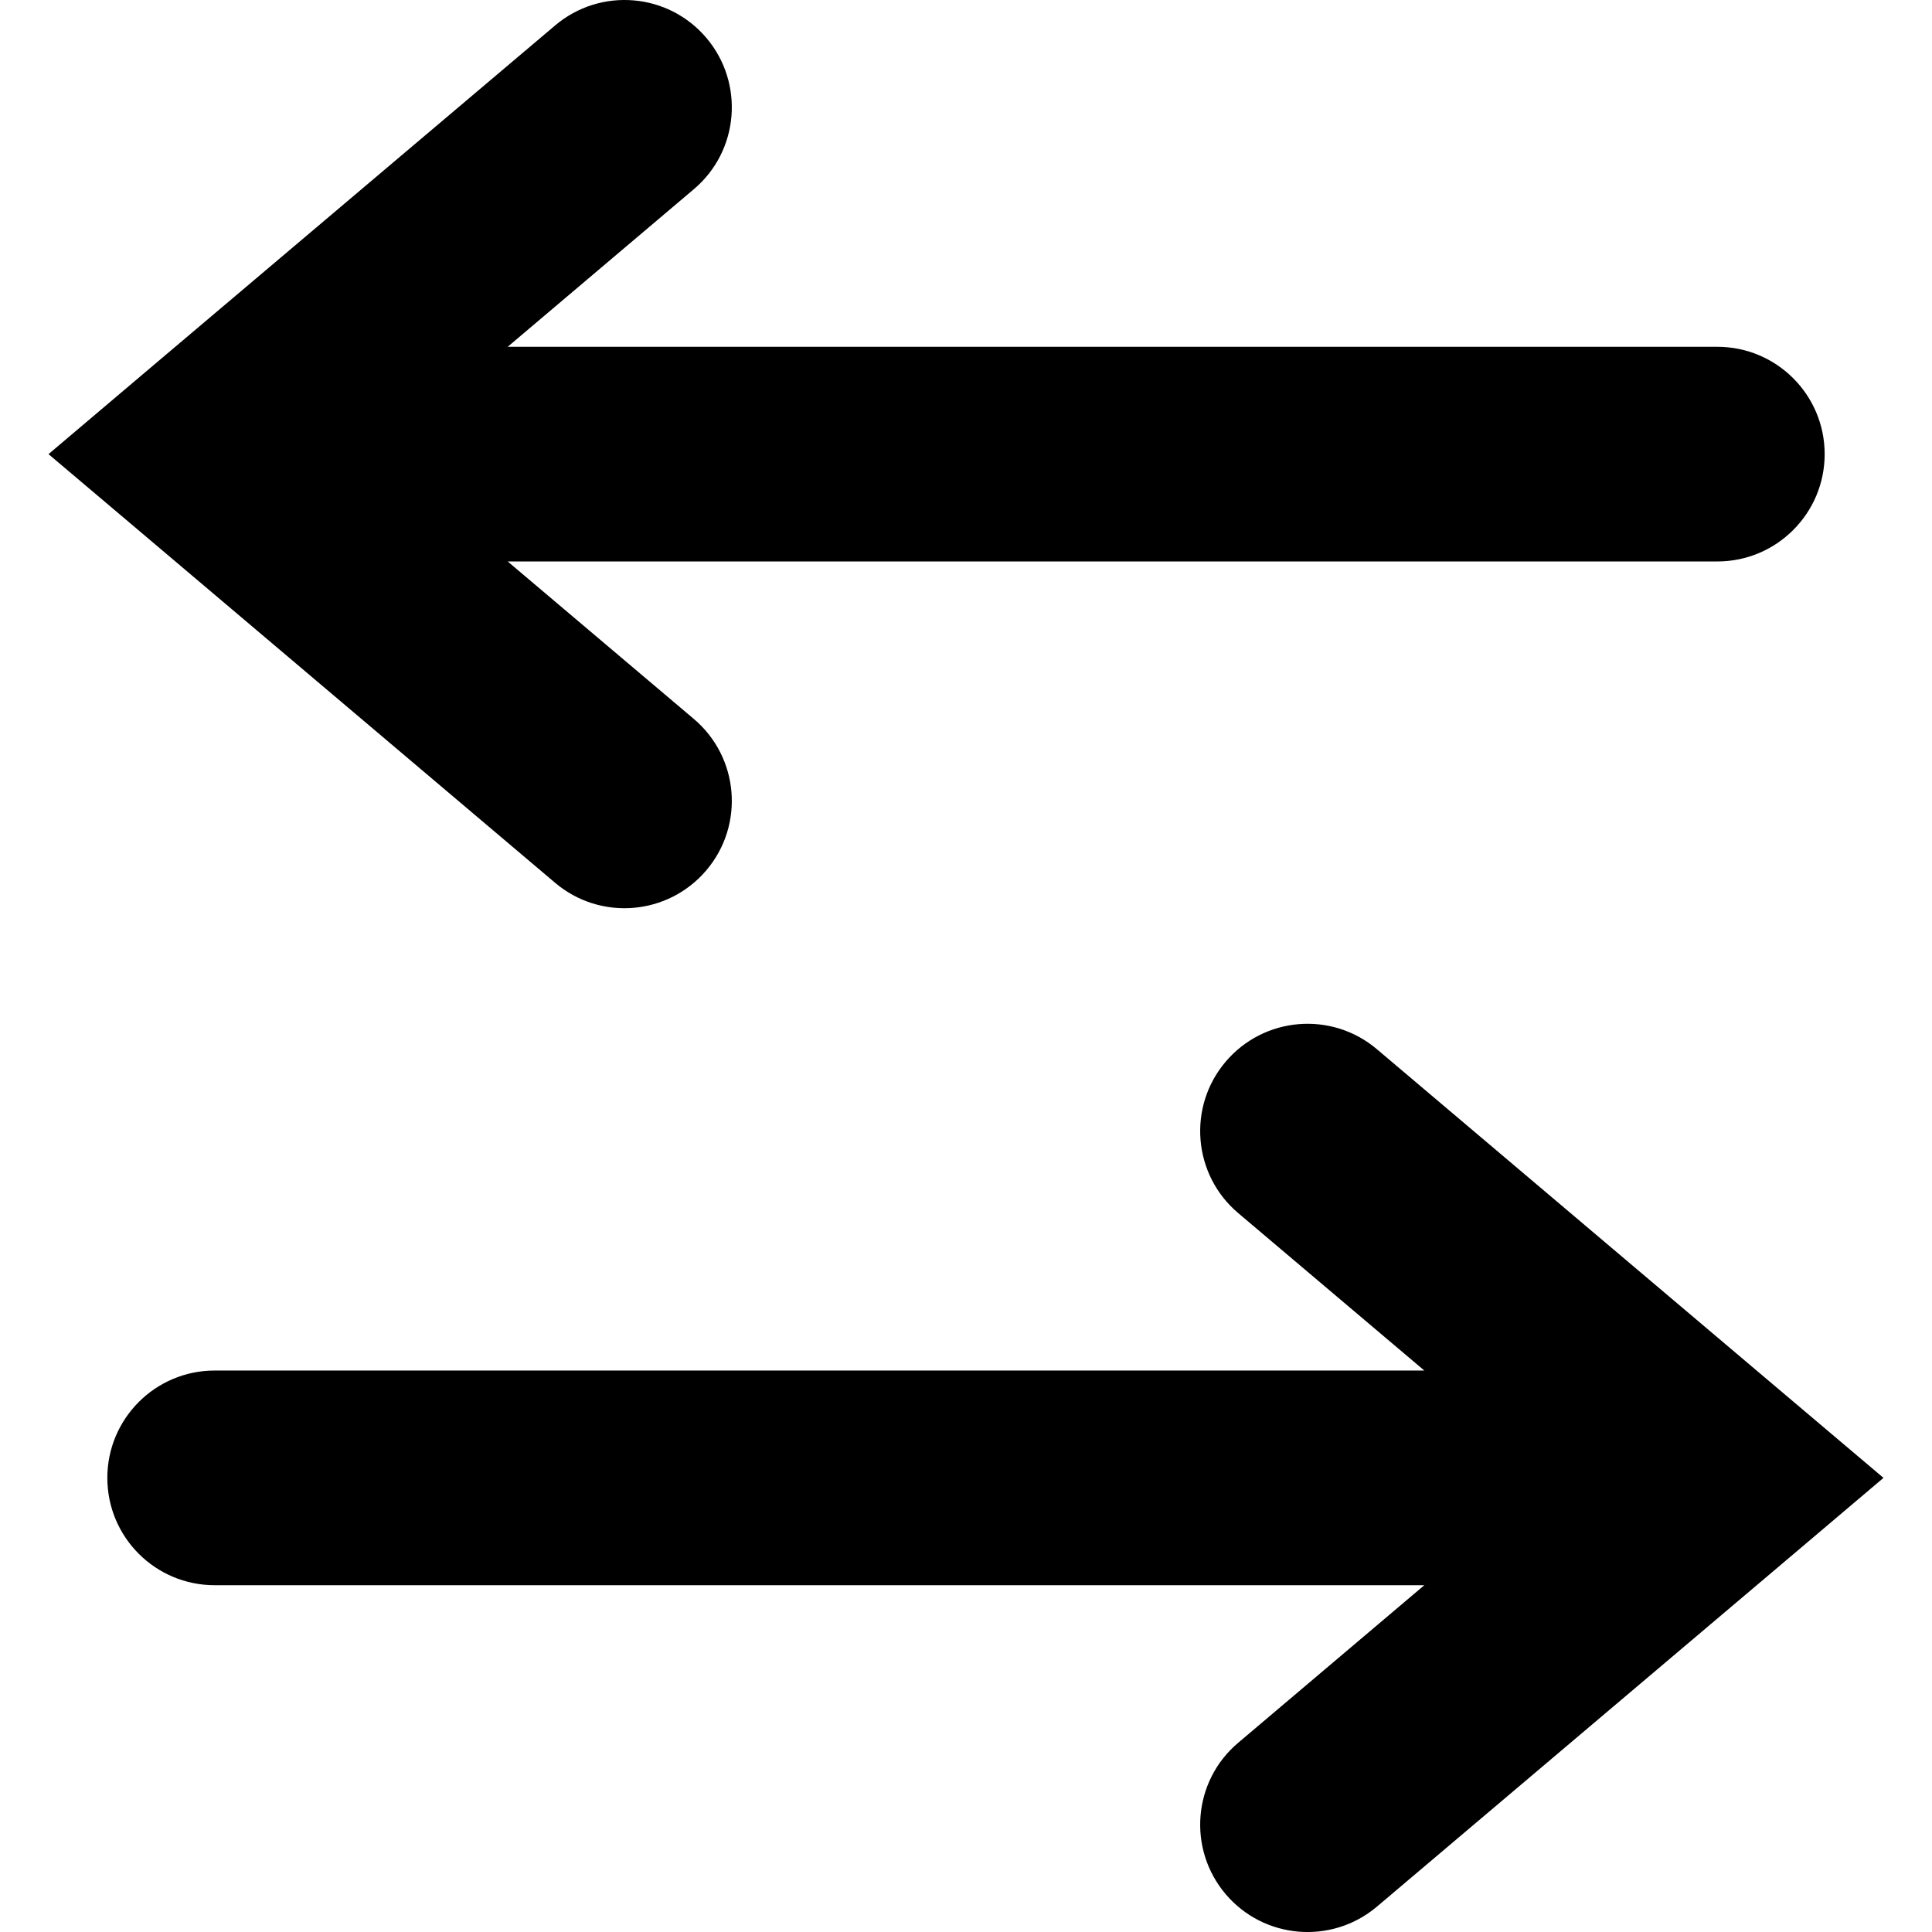 <svg width="18" height="18" viewBox="0 0 18 18" fill="none" xmlns="http://www.w3.org/2000/svg">
<path fill-rule="evenodd" clip-rule="evenodd" d="M6.464 1.763C6.886 1.407 6.938 0.776 6.582 0.354C6.225 -0.068 5.594 -0.12 5.172 0.237L1.354 3.467L0.452 4.231L1.354 4.994L5.172 8.225C5.594 8.582 6.225 8.529 6.582 8.107C6.938 7.686 6.886 7.055 6.464 6.698L4.73 5.231H16C16.552 5.231 17 4.783 17 4.231C17 3.679 16.552 3.231 16 3.231H4.73L6.464 1.763Z" fill="black"/>
<path fill-rule="evenodd" clip-rule="evenodd" d="M11.536 16.237C11.114 16.593 11.062 17.224 11.418 17.646C11.775 18.068 12.406 18.12 12.828 17.764L16.646 14.533L17.548 13.769L16.646 13.006L12.828 9.775C12.406 9.418 11.775 9.471 11.418 9.893C11.062 10.314 11.114 10.945 11.536 11.302L13.27 12.769H2C1.448 12.769 1 13.217 1 13.769C1 14.322 1.448 14.769 2 14.769H13.27L11.536 16.237Z" fill="black"/>
</svg>
